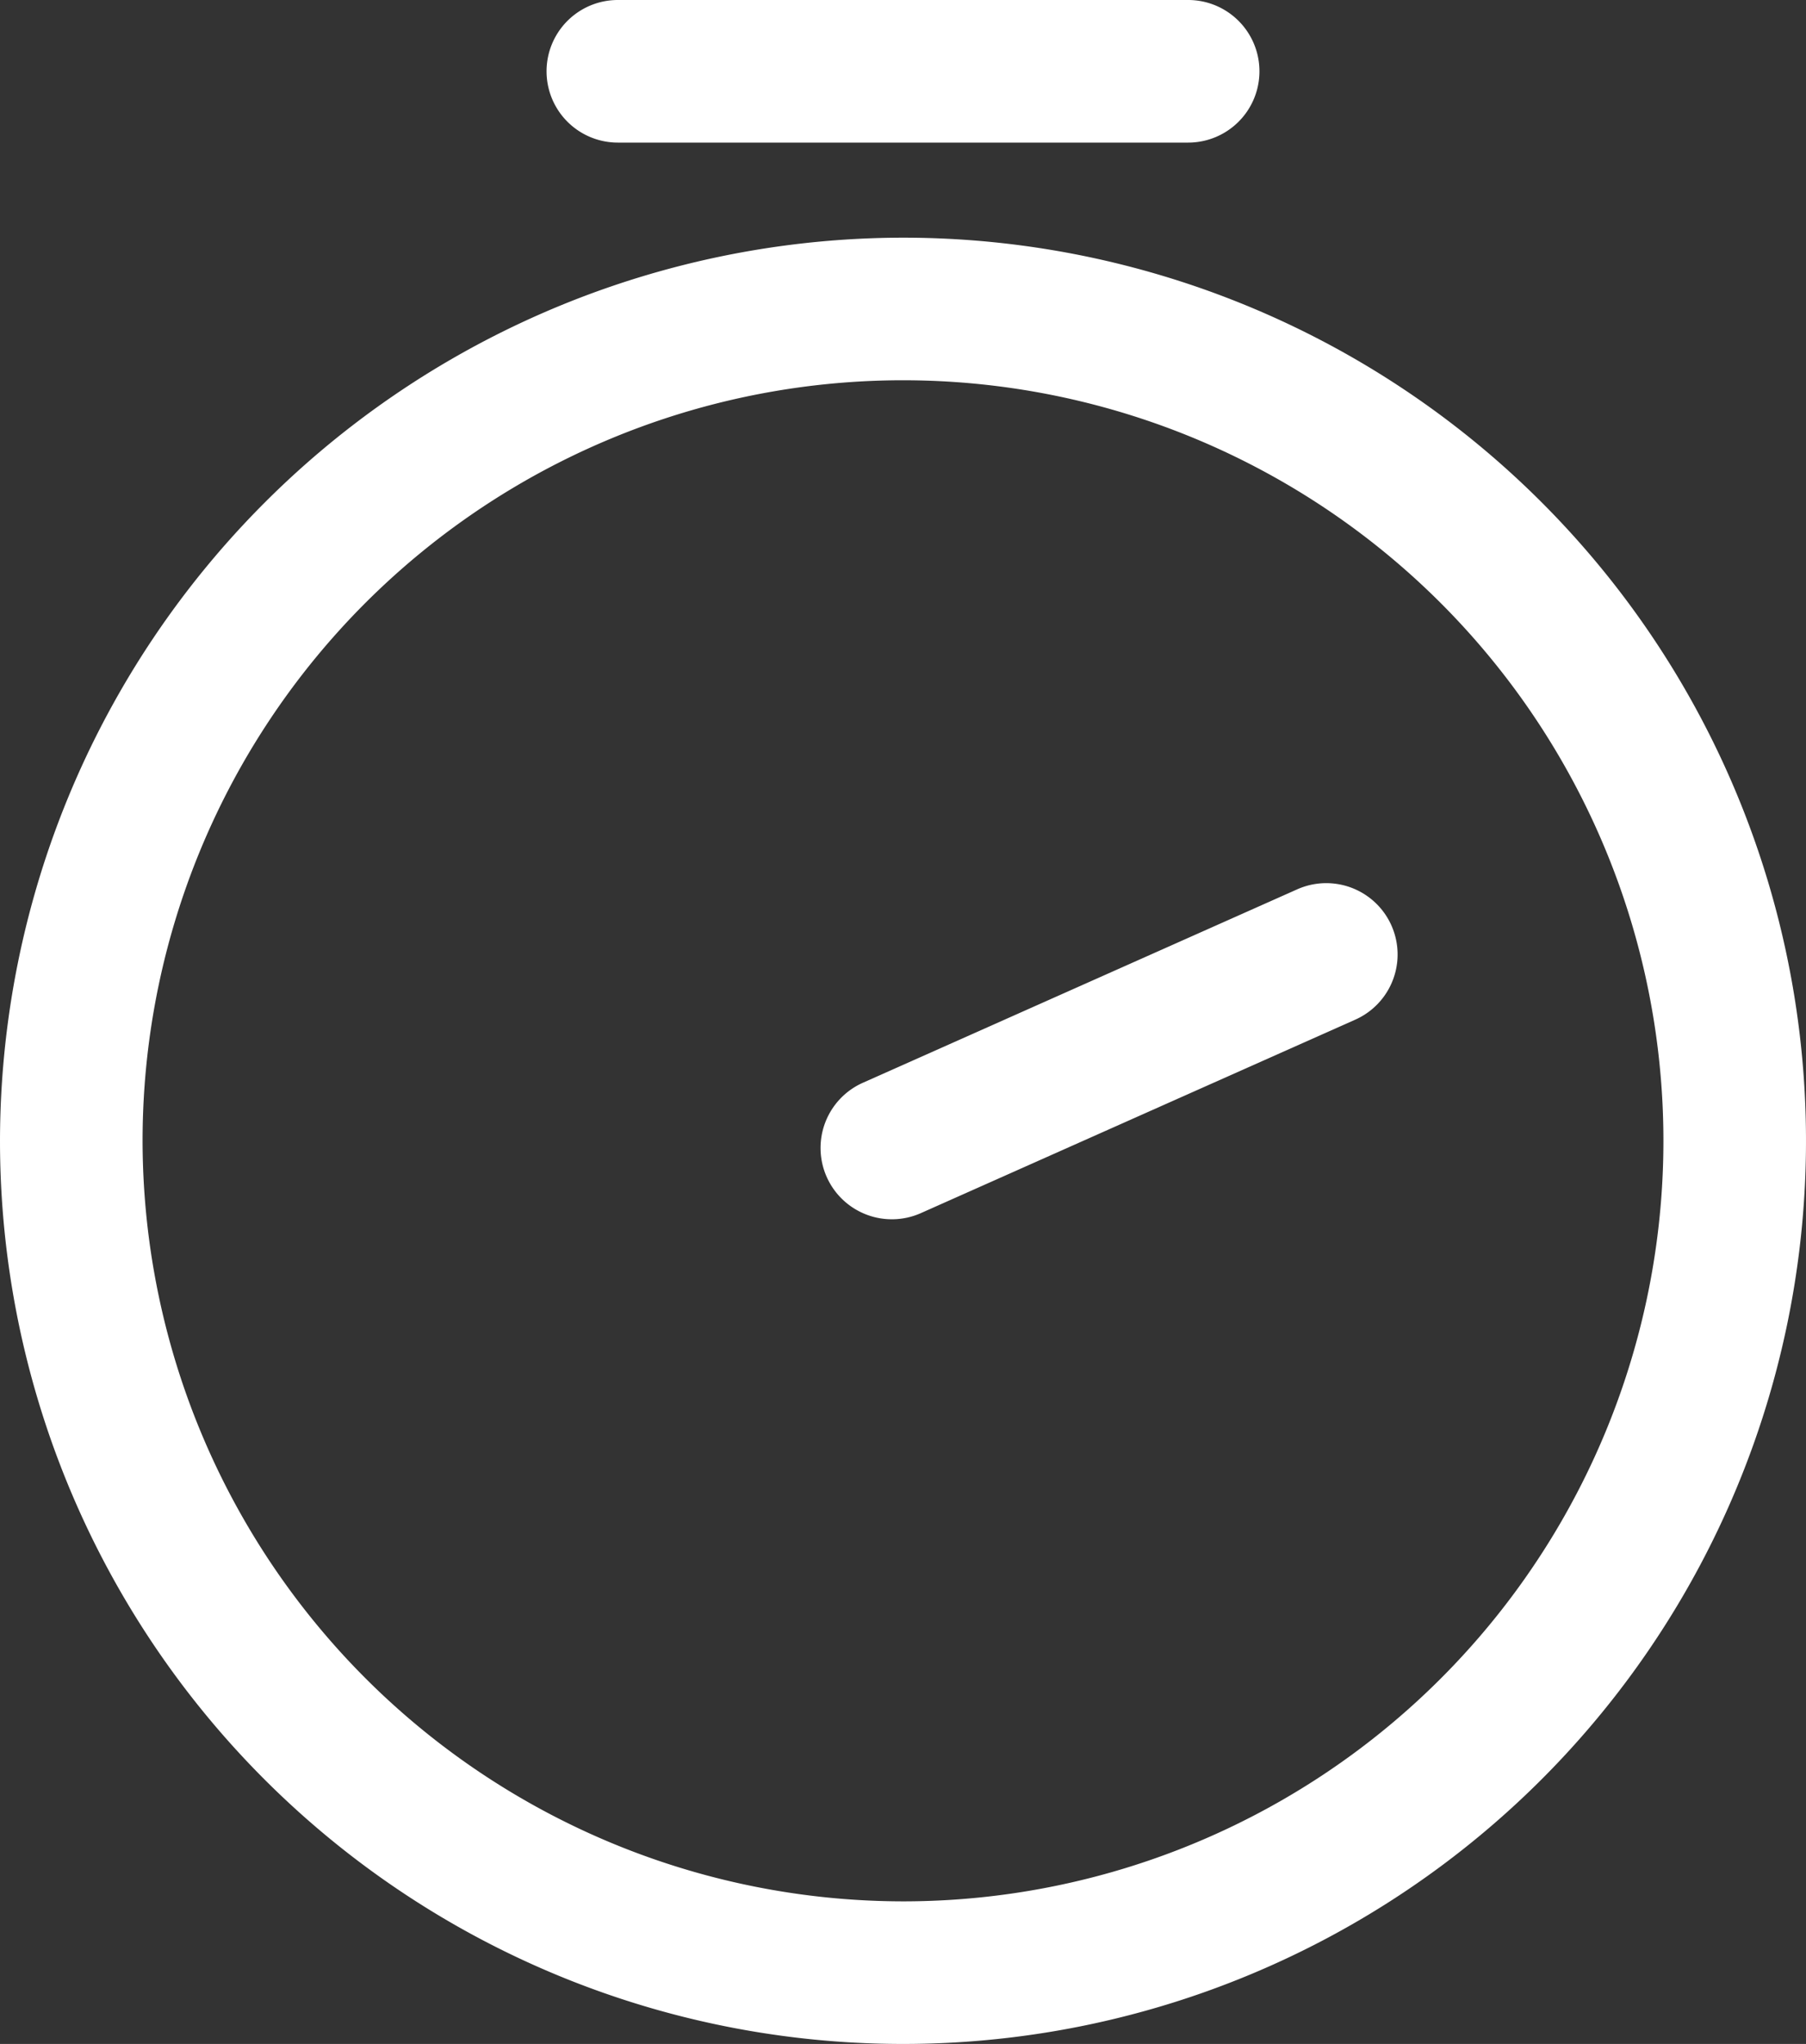 <svg xmlns="http://www.w3.org/2000/svg" width="19" height="21.5" viewBox="0 0 19 21.5">
  <rect x="0" y="0" width="19" height="21.5" fill="#333333" stroke="none"/>
  <g id="Group_23725" data-name="Group 23725" transform="translate(-2.5 -253.25)">
    <path id="Path_13679" data-name="Path 13679" d="M12,255.75a9.5,9.5,0,1,1-9.5,9.5A9.511,9.511,0,0,1,12,255.75Zm0,17.5a8,8,0,1,0-8-8A8.009,8.009,0,0,0,12,273.25Z" fill="#fff"/>
    <path id="Path_13680" data-name="Path 13680" d="M12,265.75a.75.75,0,0,1-.75-.75v-5a.75.75,0,0,1,1.5,0v5A.75.75,0,0,1,12,265.75Z" transform="matrix(0.407, 0.914, -0.914, 0.407, 249.209, 146.502)" fill="#fff"/>
    <path id="Path_13681" data-name="Path 13681" d="M15,254.75H9a.75.75,0,0,1,0-1.5h6a.75.75,0,0,1,0,1.5Z" fill="#fff"/>
  </g>
</svg>
